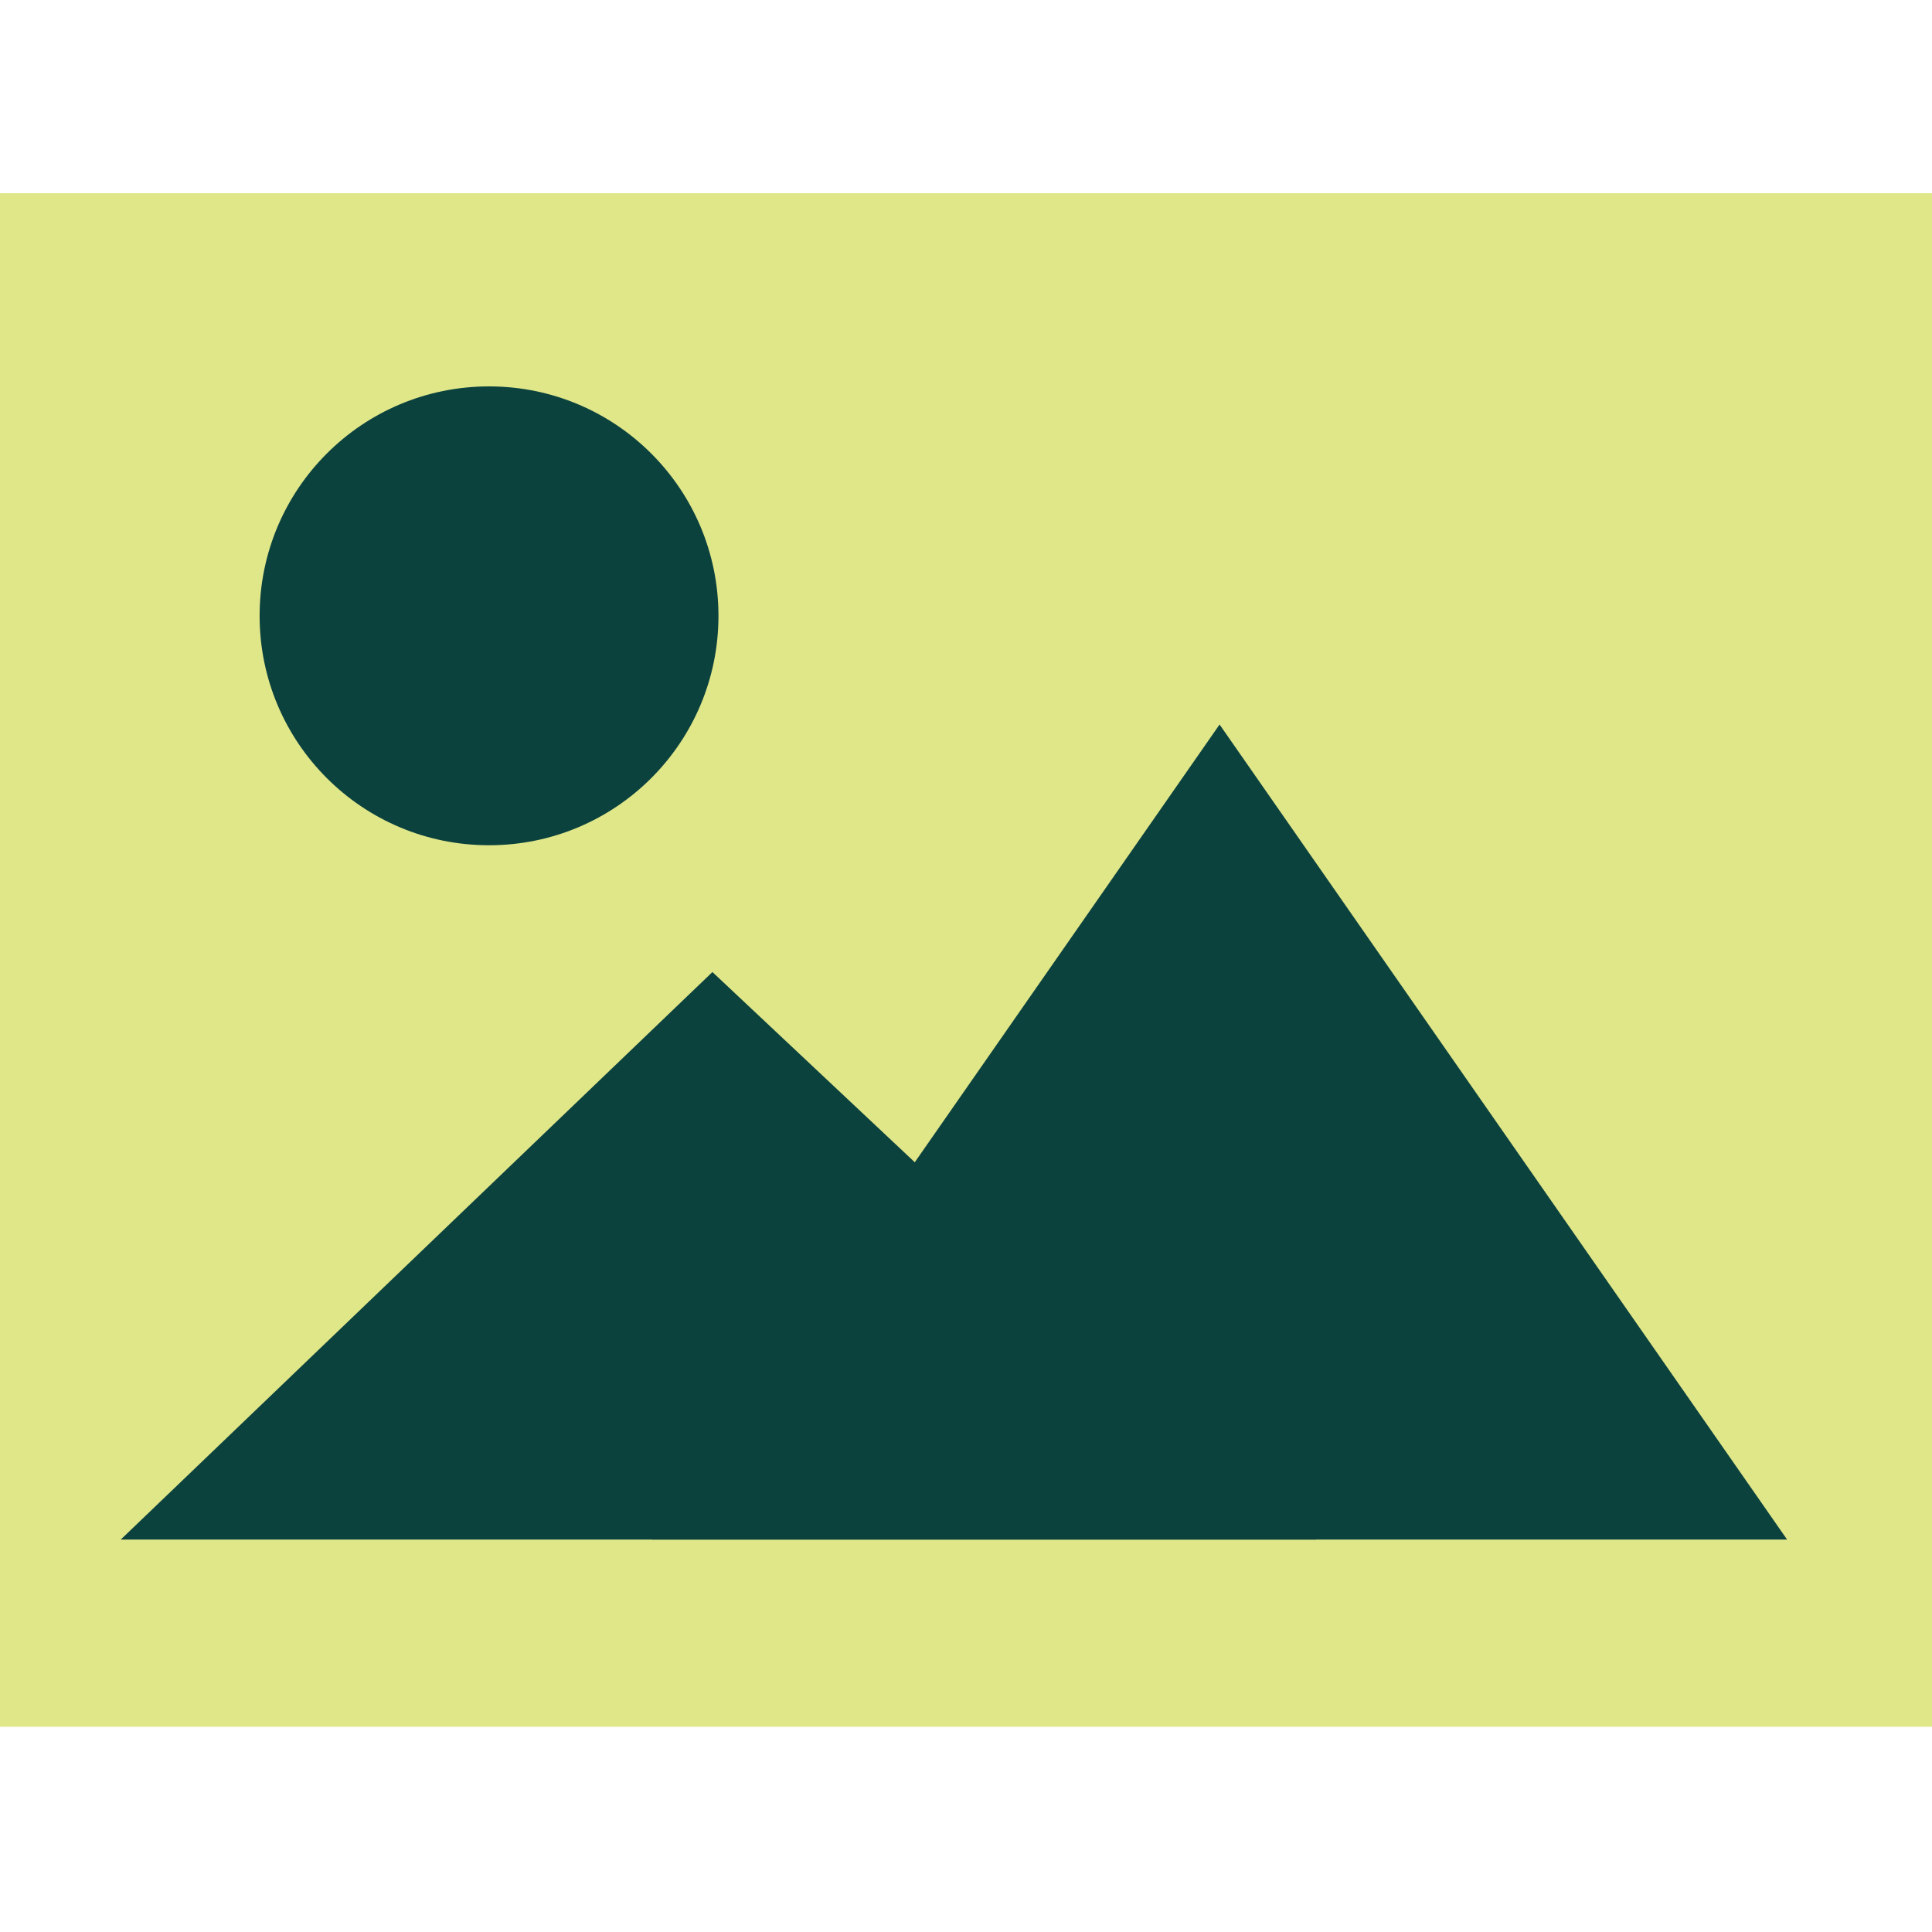 <?xml version="1.0" encoding="utf-8"?>
<!-- Generator: Adobe Illustrator 24.3.0, SVG Export Plug-In . SVG Version: 6.00 Build 0)  -->
<svg version="1.1" id="Calque_1" xmlns="http://www.w3.org/2000/svg" xmlns:xlink="http://www.w3.org/1999/xlink" x="0px" y="0px"
	 viewBox="0 0 32 32" style="enable-background:new 0 0 32 32;" xml:space="preserve">
<style type="text/css">
	.st0{fill:#E0E789;}
	.st1{fill:#0C423E;}
</style>
<path class="st0" d="M32,3.2H0c0,0,0,0,0,0v25.4c0,0,0,0,0,0H32c0,0,0,0,0,0L32,3.2C32,3.3,32,3.2,32,3.2z"/>
<path class="st1" d="M11.8,16.1L2,25.5h19.8L11.8,16.1z"/>
<path class="st1" d="M20.2,12l-9.4,13.5h18.8L20.2,12z"/>
<path class="st1" d="M8.1,14c2.1,0,3.8-1.7,3.8-3.8s-1.7-3.8-3.8-3.8s-3.8,1.7-3.8,3.8S6,14,8.1,14z"/>
</svg>
